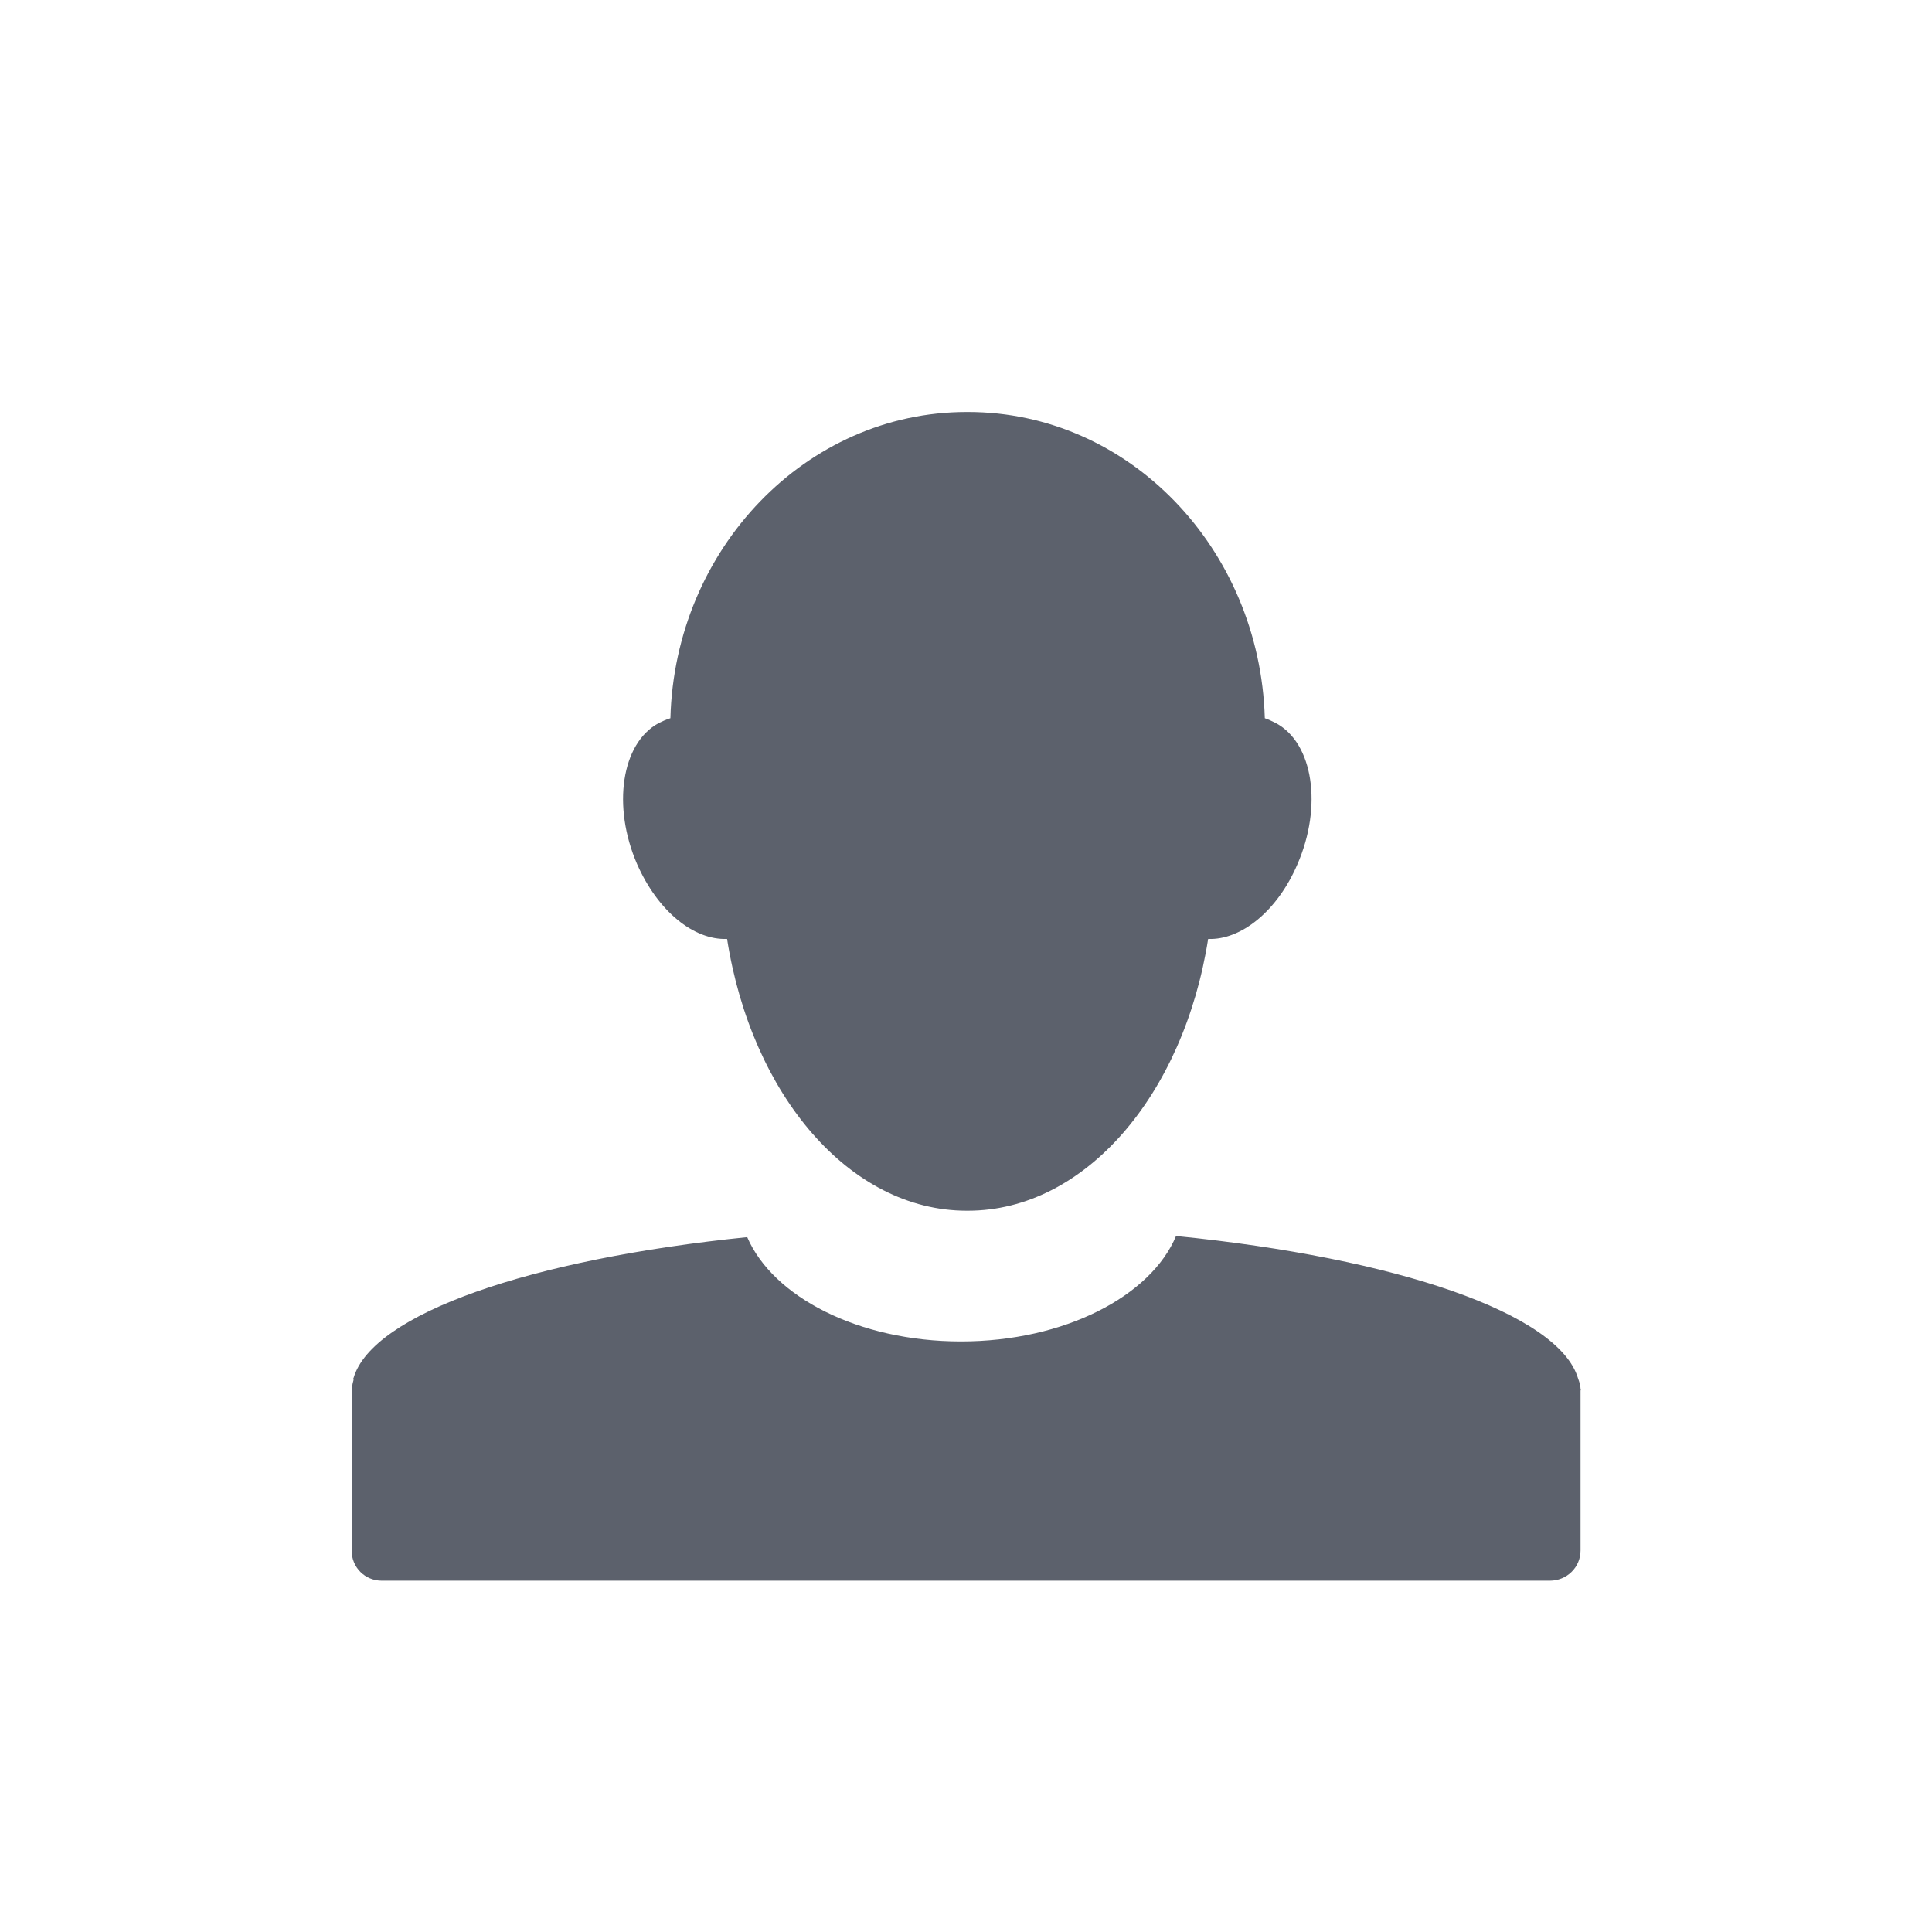 <svg height="12pt" viewBox="0 0 12 12" width="12pt" xmlns="http://www.w3.org/2000/svg"><path d="m6.004 2.559c-.996 0-1.812.848-1.84 1.902-.027.008-.051.02-.074.031-.23.125-.289.516-.133.875.129.293.352.473.559.465.152.969.762 1.688 1.488 1.688h.008c.727 0 1.34-.719 1.492-1.688.203.008.43-.172.555-.465.156-.359.098-.75-.133-.875-.023-.012-.047-.023-.07-.031-.031-1.055-.844-1.902-1.844-1.902-.004 0-.004 0-.008 0zm1.301 5.117c-.156.375-.695.656-1.336.656-.637 0-1.168-.277-1.328-.648-1.348.137-2.328.477-2.445.875-.004.004 0 .008 0 .012-.004.016-.008.027-.008.043 0 .008-.004.012-.004.02v.004.992c0 .105.082.188.188.188h7.254c.105 0 .191-.082.191-.188v-.992c0-.004.004-.008 0-.012 0-.023-.008-.043-.016-.066-.121-.402-1.125-.746-2.496-.883zm0 0" fill="#5c616c"/></svg>